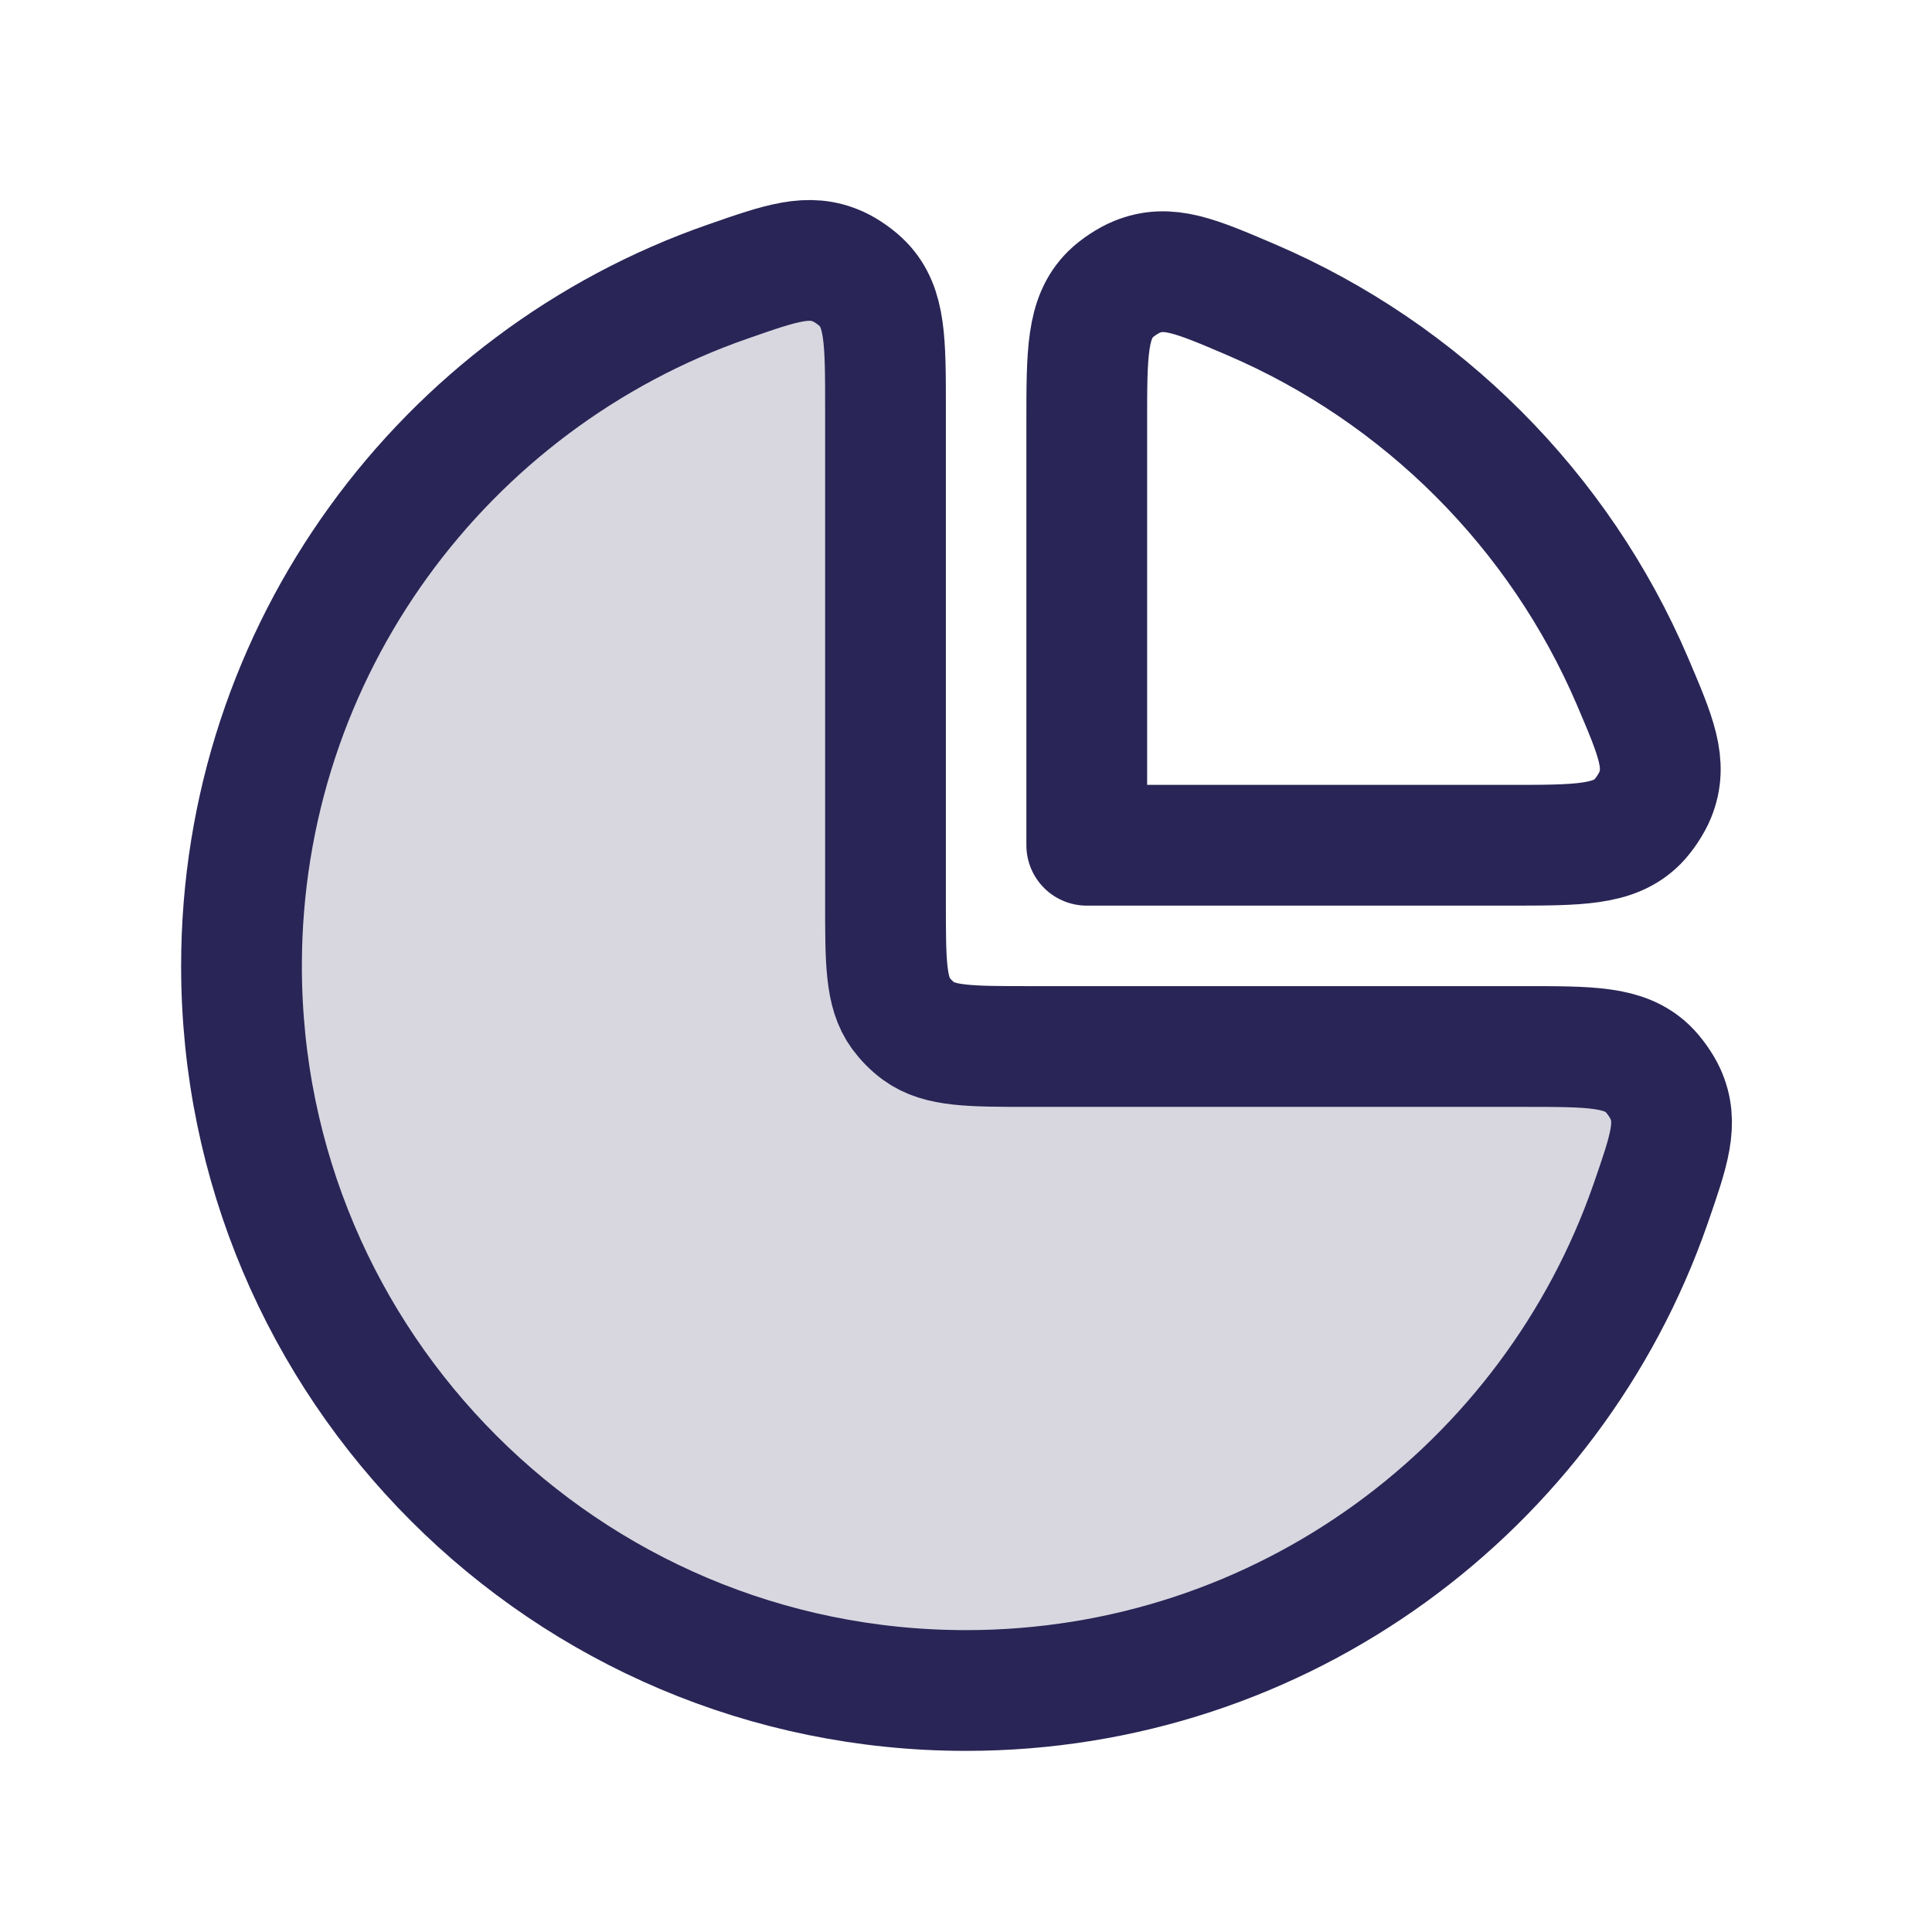 <svg width="24" height="24" viewBox="0 0 24 24" fill="none" xmlns="http://www.w3.org/2000/svg">
<path d="M3 12C3 16.97 7.029 21 12 21C15.935 21 19.28 18.475 20.503 14.957C20.736 14.285 20.853 13.95 20.687 13.585C20.64 13.483 20.549 13.354 20.468 13.276C20.178 13 19.764 13 18.935 13H12.8C12.05 13 11.675 13 11.412 12.809C11.327 12.747 11.253 12.672 11.191 12.588C11 12.325 11 11.95 11 11.2V5.065C11 4.236 11 3.822 10.723 3.532C10.646 3.451 10.517 3.359 10.415 3.313C10.05 3.147 9.714 3.263 9.043 3.497C5.525 4.72 3 8.065 3 12Z" fill="#292556" fill-opacity="0.18"/>
<path d="M15.537 3.721C14.852 3.428 14.51 3.282 14.124 3.439C14.016 3.483 13.879 3.573 13.796 3.655C13.5 3.949 13.5 4.383 13.5 5.251V10.5H18.748C19.617 10.5 20.051 10.5 20.345 10.204C20.426 10.121 20.517 9.984 20.561 9.876C20.718 9.49 20.571 9.148 20.279 8.463C19.369 6.336 17.663 4.631 15.537 3.721Z" stroke="#292556" stroke-width="1.5" stroke-linejoin="round"/>
<path d="M3 12C3 16.97 7.029 21 12 21C15.935 21 19.28 18.475 20.503 14.957C20.736 14.285 20.853 13.95 20.687 13.585C20.64 13.483 20.549 13.354 20.468 13.276C20.178 13 19.764 13 18.935 13H12.8C12.05 13 11.675 13 11.412 12.809C11.327 12.747 11.253 12.672 11.191 12.588C11 12.325 11 11.95 11 11.2V5.065C11 4.236 11 3.822 10.723 3.532C10.646 3.451 10.517 3.359 10.415 3.313C10.05 3.147 9.714 3.263 9.043 3.497C5.525 4.72 3 8.065 3 12Z" stroke="#292556" stroke-width="1.5" stroke-linejoin="round"/>
</svg>
